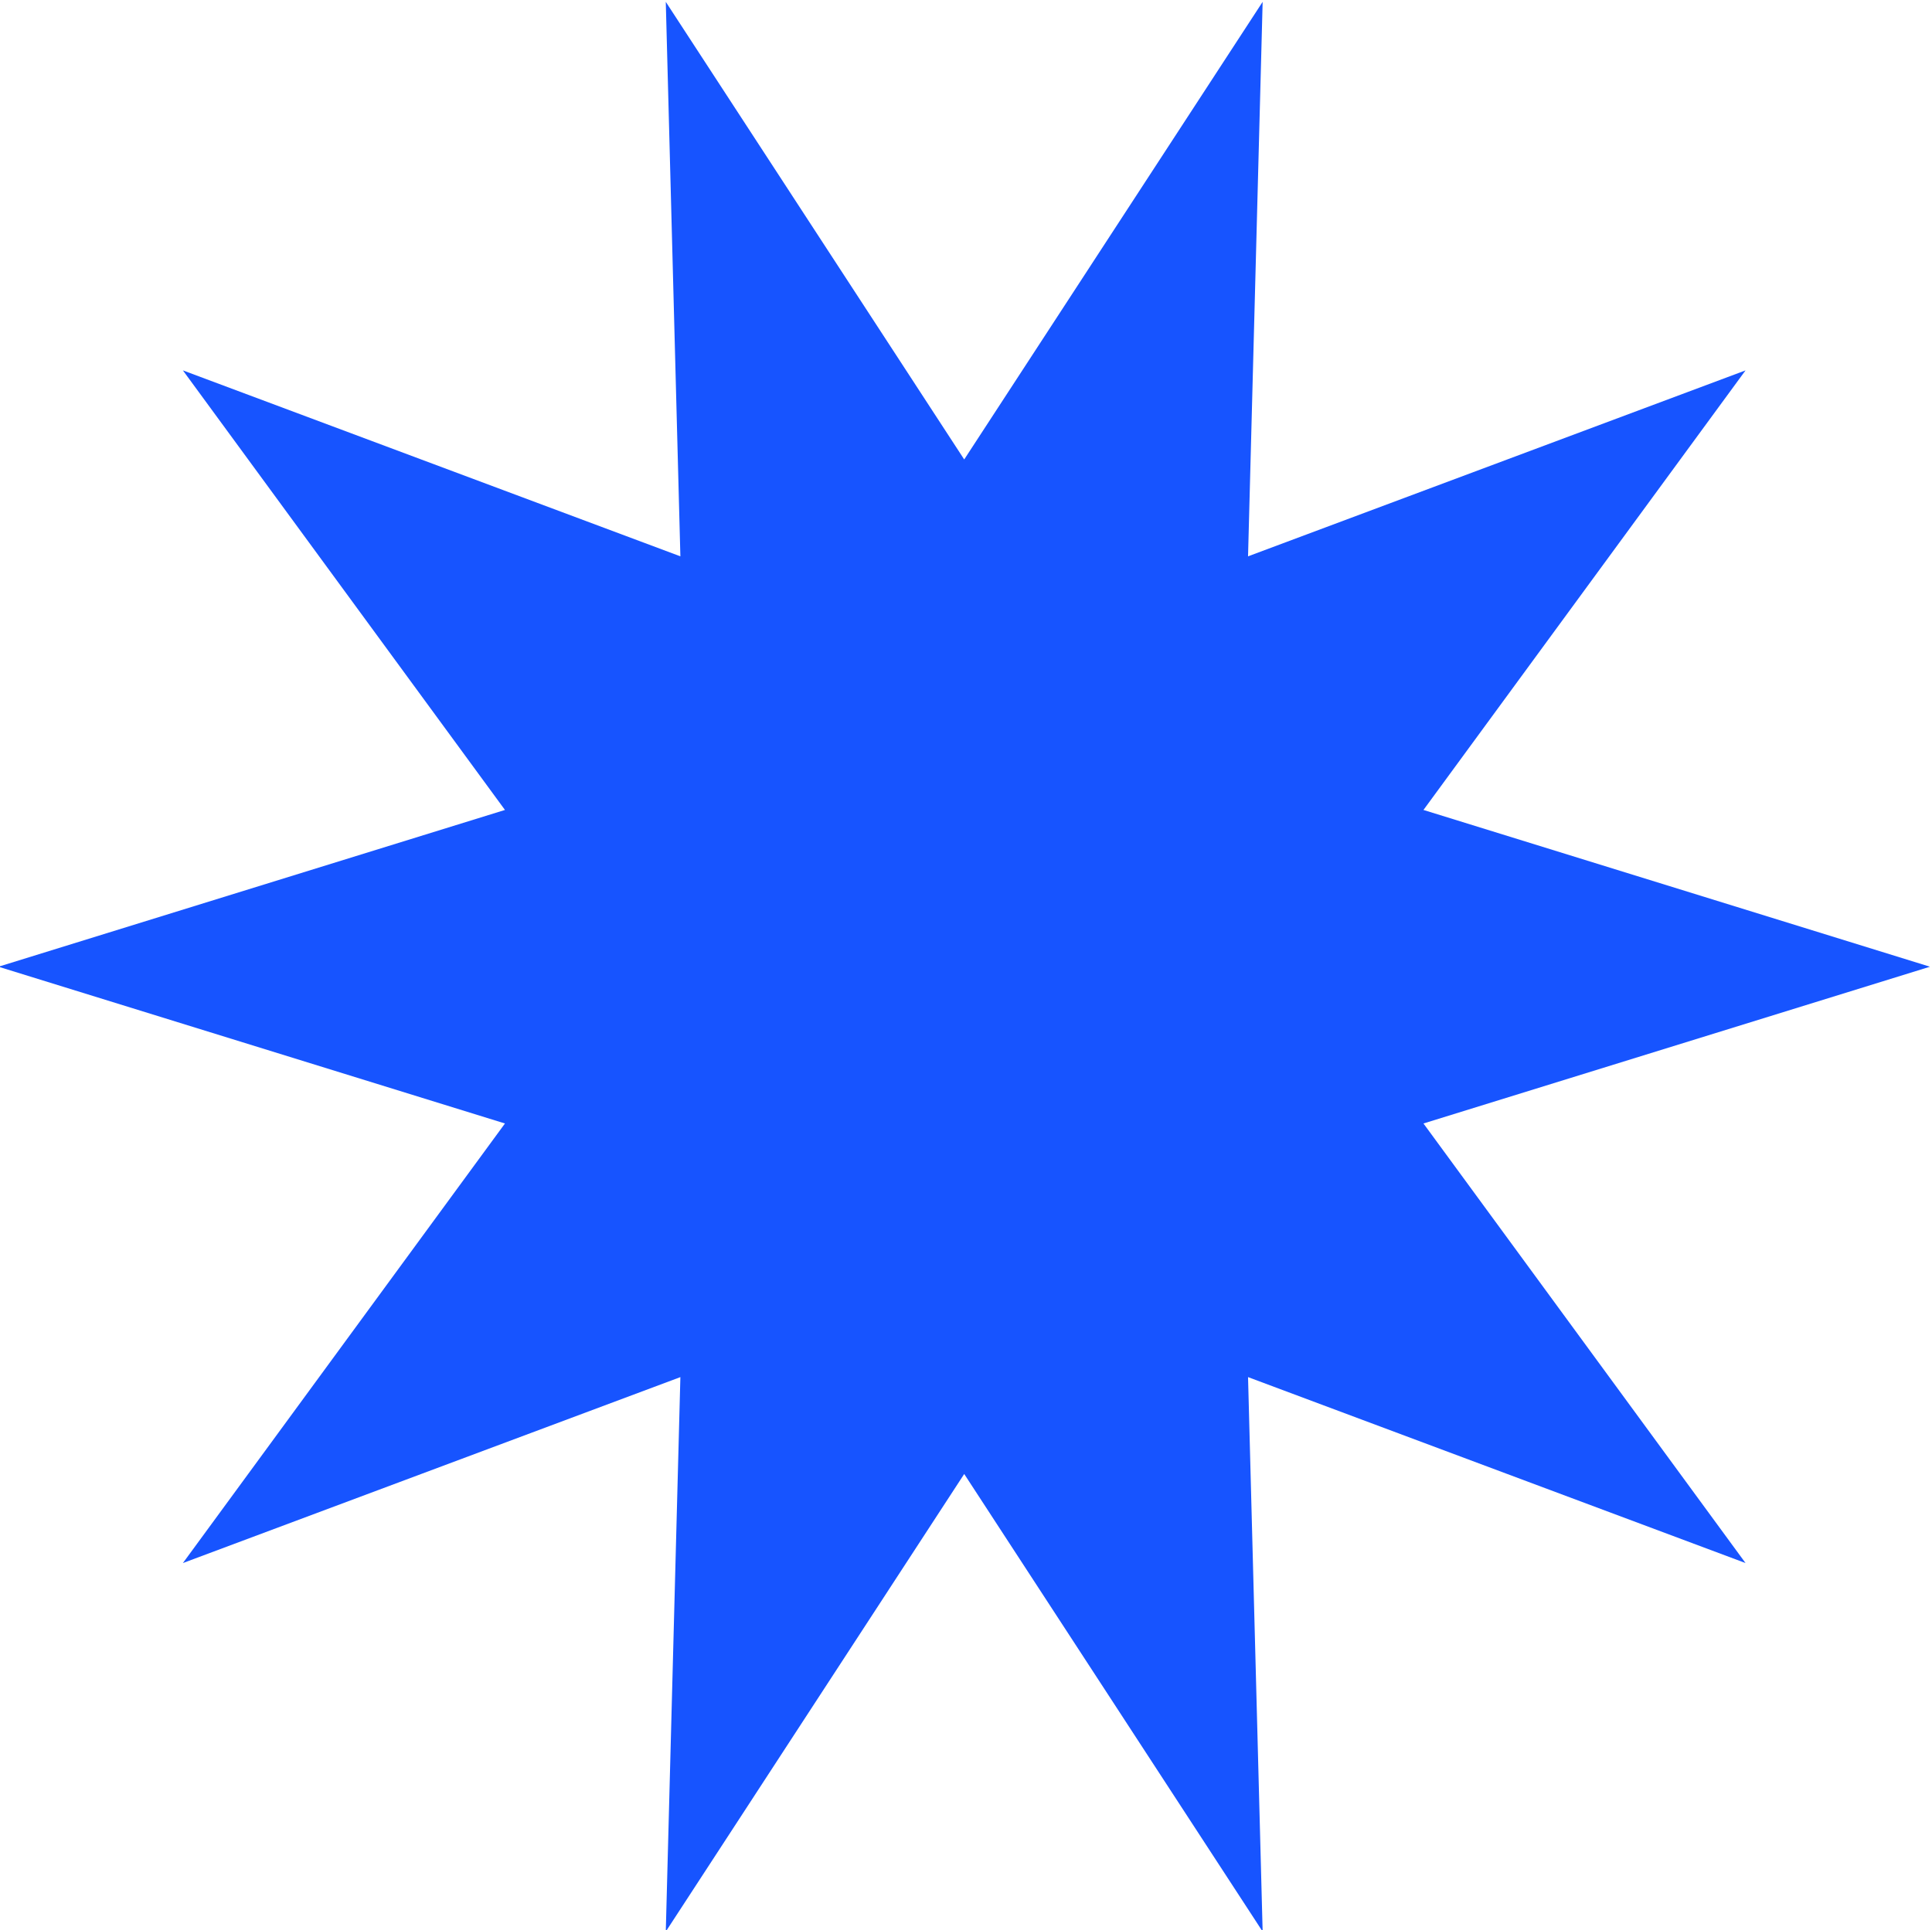<?xml version="1.0" encoding="UTF-8" standalone="no"?>
<!-- Created with Inkscape (http://www.inkscape.org/) -->

<svg
   version="1.1"
   id="svg2918"
   width="333.563"
   height="333.333"
   viewBox="0 0 333.563 333.333"
   xmlns="http://www.w3.org/2000/svg"
   xmlns:svg="http://www.w3.org/2000/svg">
  <defs
     id="defs2922" />
  <g
     id="g2926"
     transform="matrix(1.333,0,0,-1.333,-1065.495,1284.302)">
    <g
       id="g2968"
       transform="translate(924.207,903.943)">
      <path
         d="m 0,0 -38.653,59.284 1.891,-71.834 -64.434,24.089 41.713,-56.946 -65.603,-20.309 65.603,-20.309 -41.713,-56.947 64.434,24.089 -1.891,-71.833 38.653,59.283 38.653,-59.283 -1.891,71.833 64.436,-24.089 -41.715,56.947 65.603,20.309 -65.603,20.309 41.715,56.946 -64.436,-24.089 1.891,71.834 z"
         style="fill:#1754ff;fill-opacity:1;fill-rule:nonzero;stroke:none"
         id="path2970" />
    </g>
  </g>
</svg>
